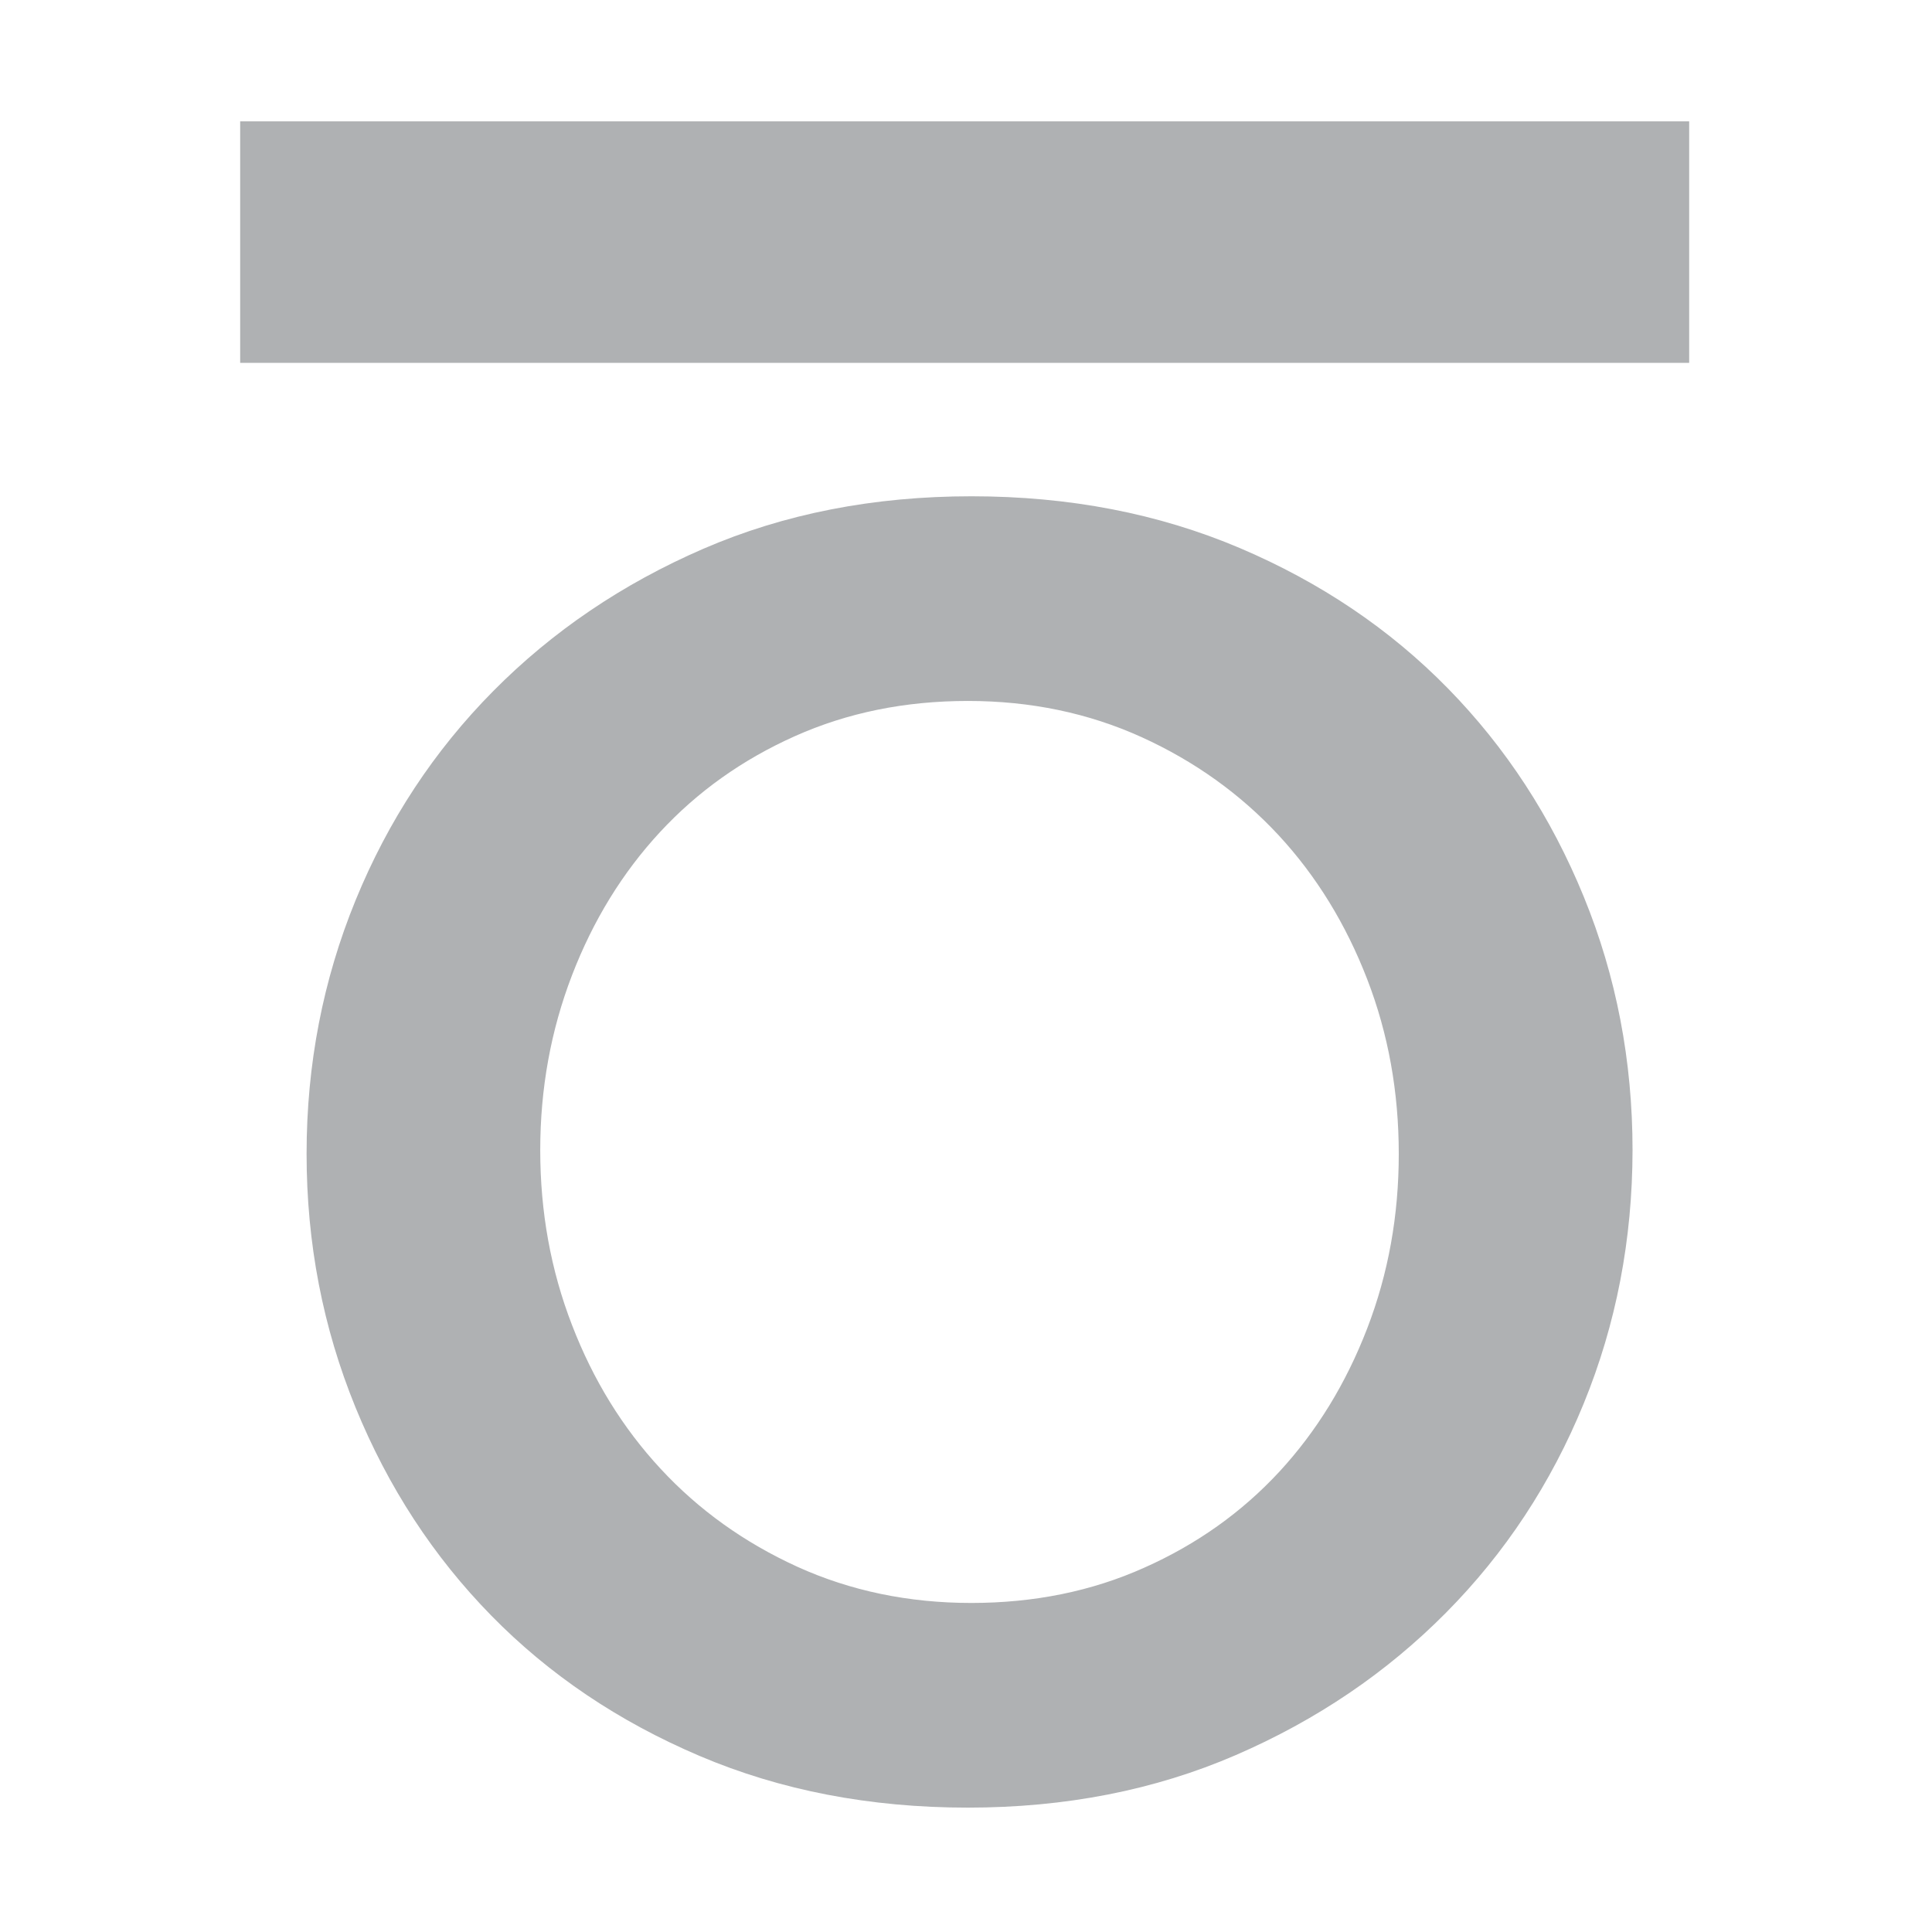 <svg xmlns="http://www.w3.org/2000/svg" xmlns:xlink="http://www.w3.org/1999/xlink" id="Laag_2" width="16" height="16" x="0" y="0" enable-background="new .511 .495 16 16" version="1.1" viewBox="0.511 0.495 16 16" xml:space="preserve"><path fill="#65B344" d="M1.511,2.495"/><g><path fill="#AFB1B3" d="M13.626,12.12c-0.27,0.66-0.65,1.237-1.141,1.732s-1.07,0.888-1.74,1.178s-1.41,0.435-2.219,0.435 c-0.811,0-1.551-0.143-2.221-0.428c-0.67-0.285-1.245-0.672-1.725-1.162s-0.855-1.064-1.125-1.725s-0.405-1.359-0.405-2.1 S3.186,8.61,3.456,7.95s0.65-1.237,1.14-1.732c0.49-0.495,1.07-0.888,1.739-1.178c0.67-0.29,1.41-0.435,2.221-0.435 s1.549,0.143,2.221,0.428c0.67,0.285,1.244,0.672,1.725,1.163c0.48,0.49,0.855,1.065,1.125,1.725c0.27,0.66,0.404,1.36,0.404,2.1 C14.03,10.76,13.896,11.46,13.626,12.12z M11.833,8.603c-0.176-0.455-0.42-0.853-0.734-1.192C10.782,7.07,10.405,6.8,9.966,6.6 c-0.441-0.2-0.92-0.3-1.439-0.3c-0.521,0-0.998,0.097-1.434,0.292c-0.436,0.195-0.807,0.46-1.117,0.795 c-0.31,0.335-0.553,0.73-0.728,1.185C5.073,9.027,4.985,9.51,4.985,10.02c0,0.511,0.087,0.993,0.263,1.448 c0.175,0.455,0.42,0.853,0.735,1.192C6.298,13,6.675,13.27,7.116,13.471c0.439,0.199,0.92,0.299,1.439,0.299 s0.998-0.097,1.432-0.292c0.436-0.194,0.809-0.46,1.119-0.795c0.309-0.335,0.551-0.729,0.727-1.185s0.262-0.938,0.262-1.447 C12.095,9.54,12.009,9.058,11.833,8.603z"/></g><rect width="12" height="2" x="2.5" y="1.5" fill="#AFB1B3"/></svg>